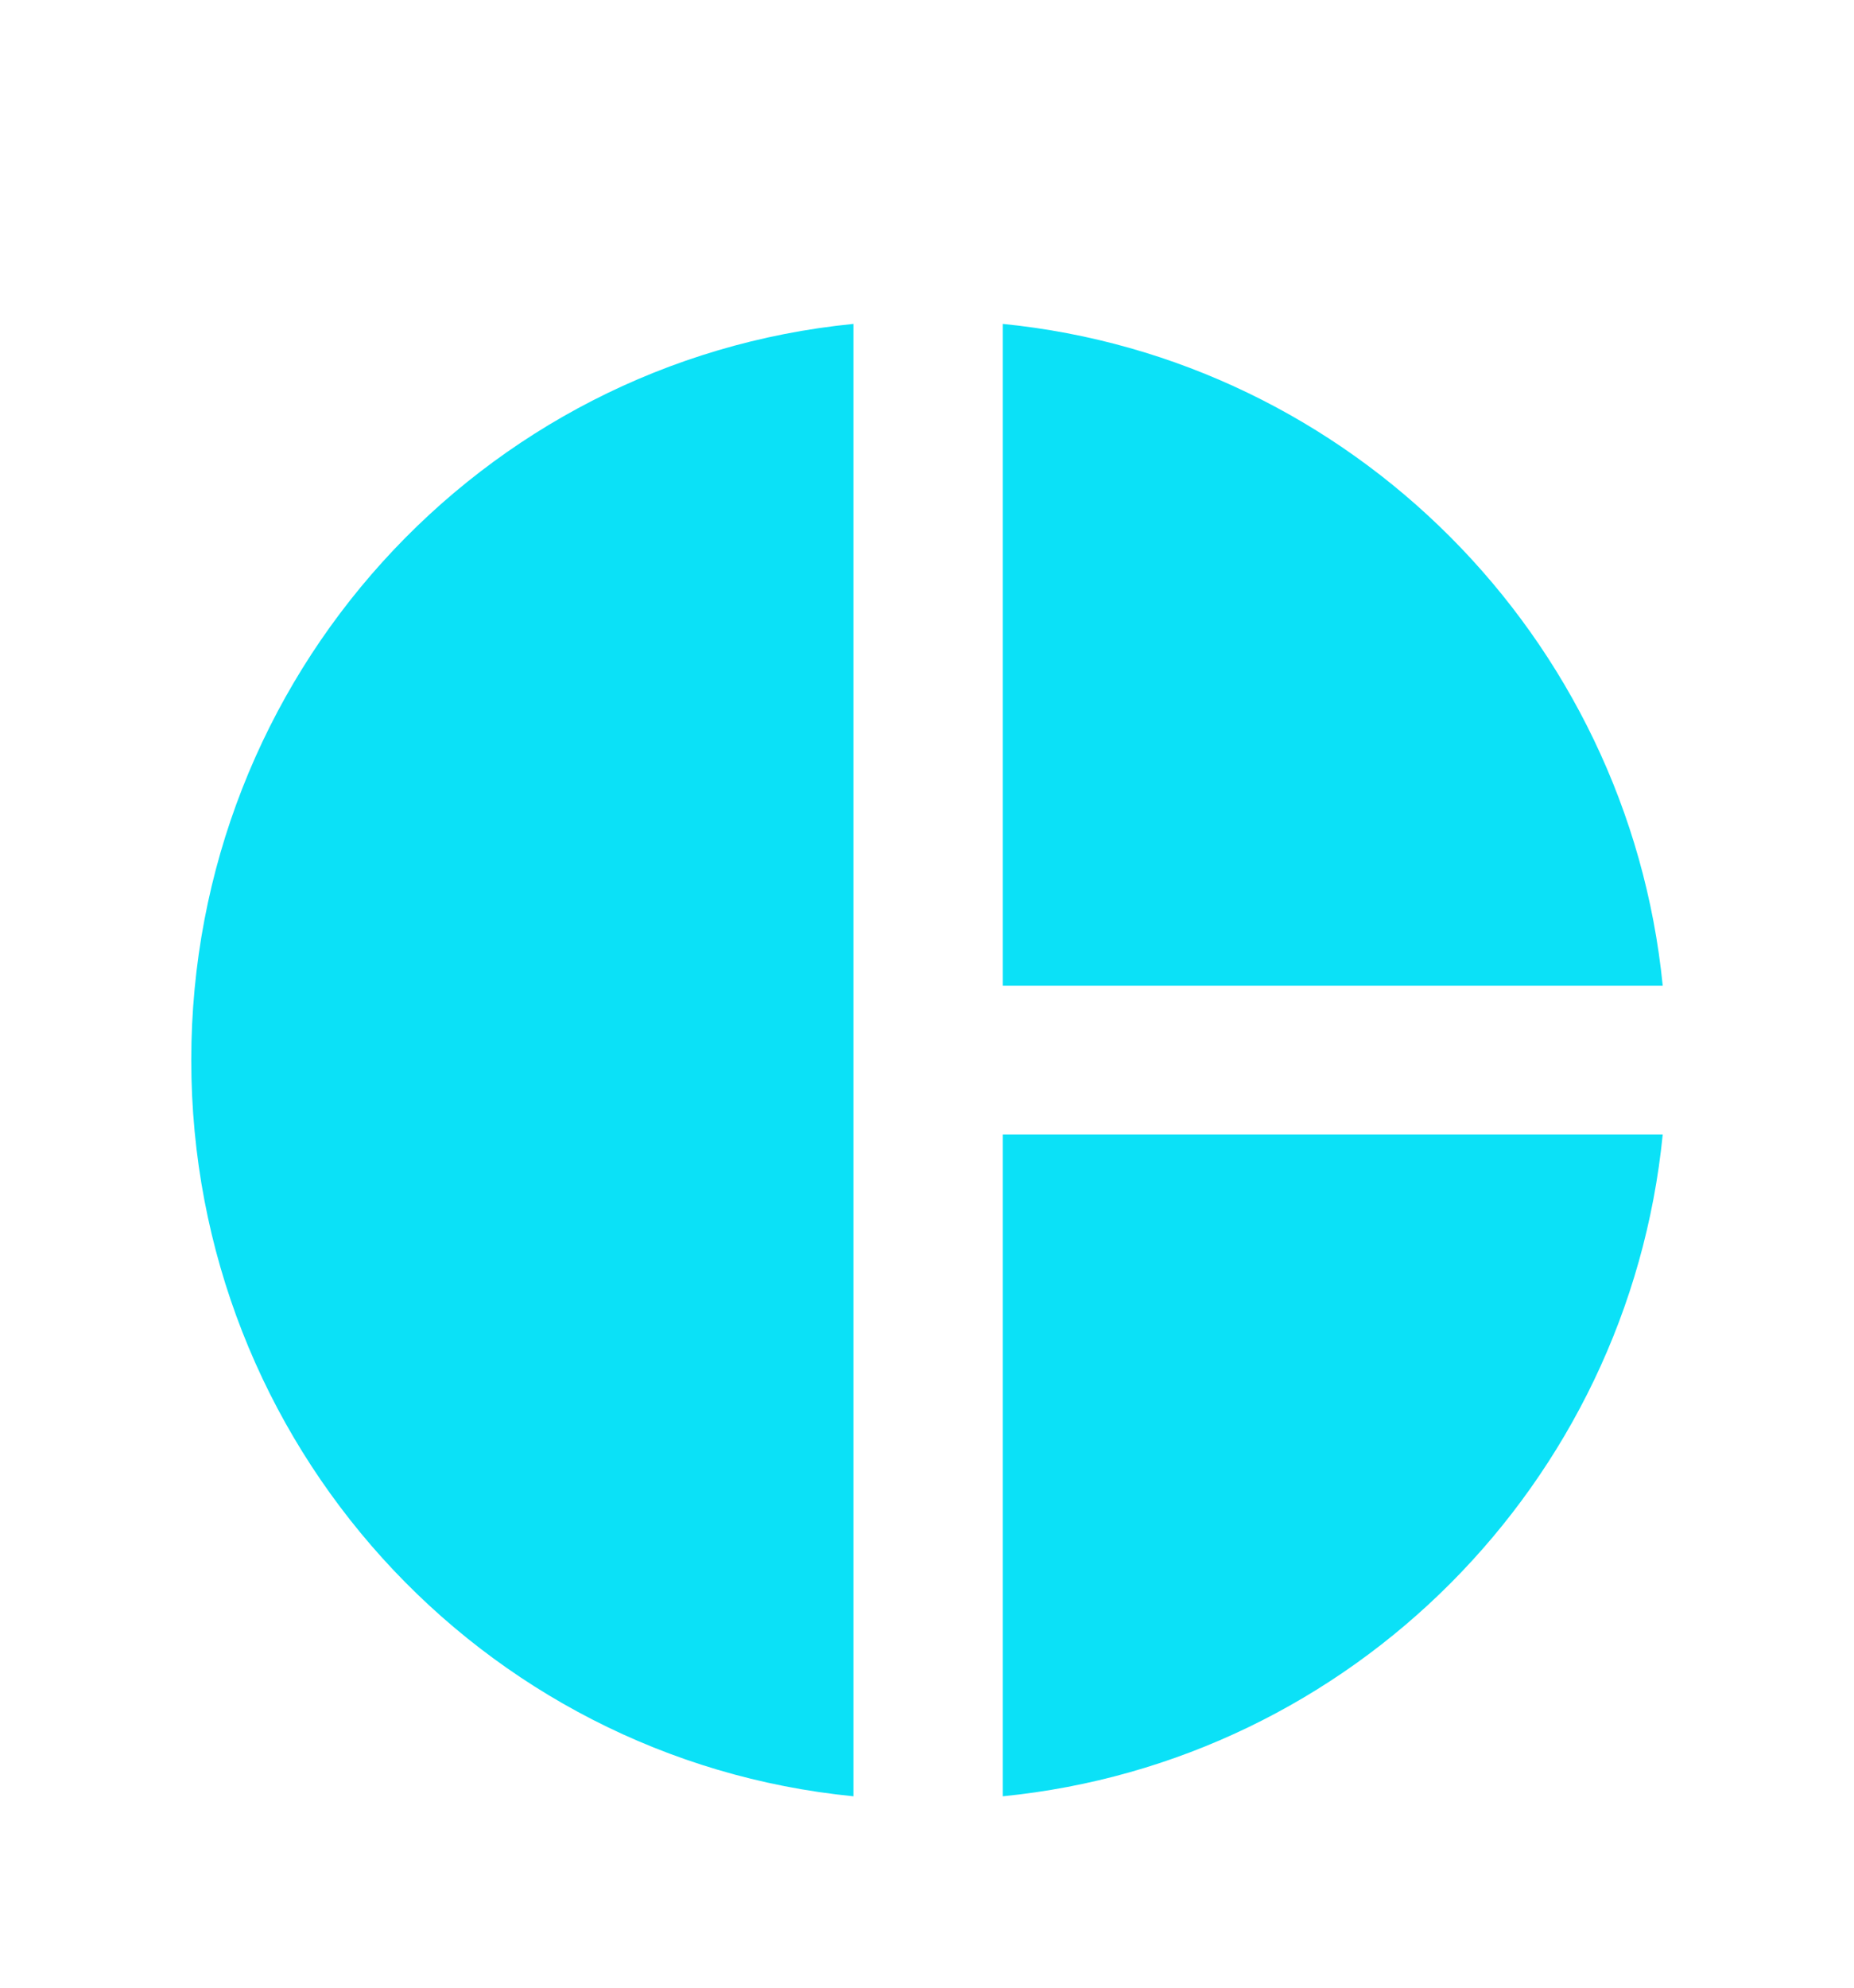 <svg width="42" height="45" viewBox="0 0 42 45" fill="none" xmlns="http://www.w3.org/2000/svg">
<g clip-path="url(#clip0_124_4154)" filter="url(#filter0_d_124_4154)">
<path d="M19.333 3.333V36.667C10.883 35.833 4.333 28.683 4.333 20C4.333 11.317 10.883 4.167 19.333 3.333ZM22.717 3.333V18.317H37.667C36.883 10.417 30.6 4.117 22.717 3.333ZM22.717 21.683V36.667C30.617 35.883 36.883 29.583 37.667 21.683H22.717Z" fill="#0BE1F7"/>
</g>
<defs>
<filter id="filter0_d_124_4154" x="-3" y="0" width="48" height="48" filterUnits="userSpaceOnUse" color-interpolation-filters="sRGB">
<feFlood flood-opacity="0" result="BackgroundImageFix"/>
<feColorMatrix in="SourceAlpha" type="matrix" values="0 0 0 0 0 0 0 0 0 0 0 0 0 0 0 0 0 0 127 0" result="hardAlpha"/>
<feOffset dy="4"/>
<feGaussianBlur stdDeviation="2"/>
<feColorMatrix type="matrix" values="0 0 0 0 0.738 0 0 0 0 0.976 0 0 0 0 1 0 0 0 1 0"/>
<feBlend mode="normal" in2="BackgroundImageFix" result="effect1_dropShadow_124_4154"/>
<feBlend mode="normal" in="SourceGraphic" in2="effect1_dropShadow_124_4154" result="shape"/>
</filter>
<clipPath id="clip0_124_4154">
<rect width="40" height="40" fill="white" transform="translate(1)"/>
</clipPath>
</defs>
</svg>
